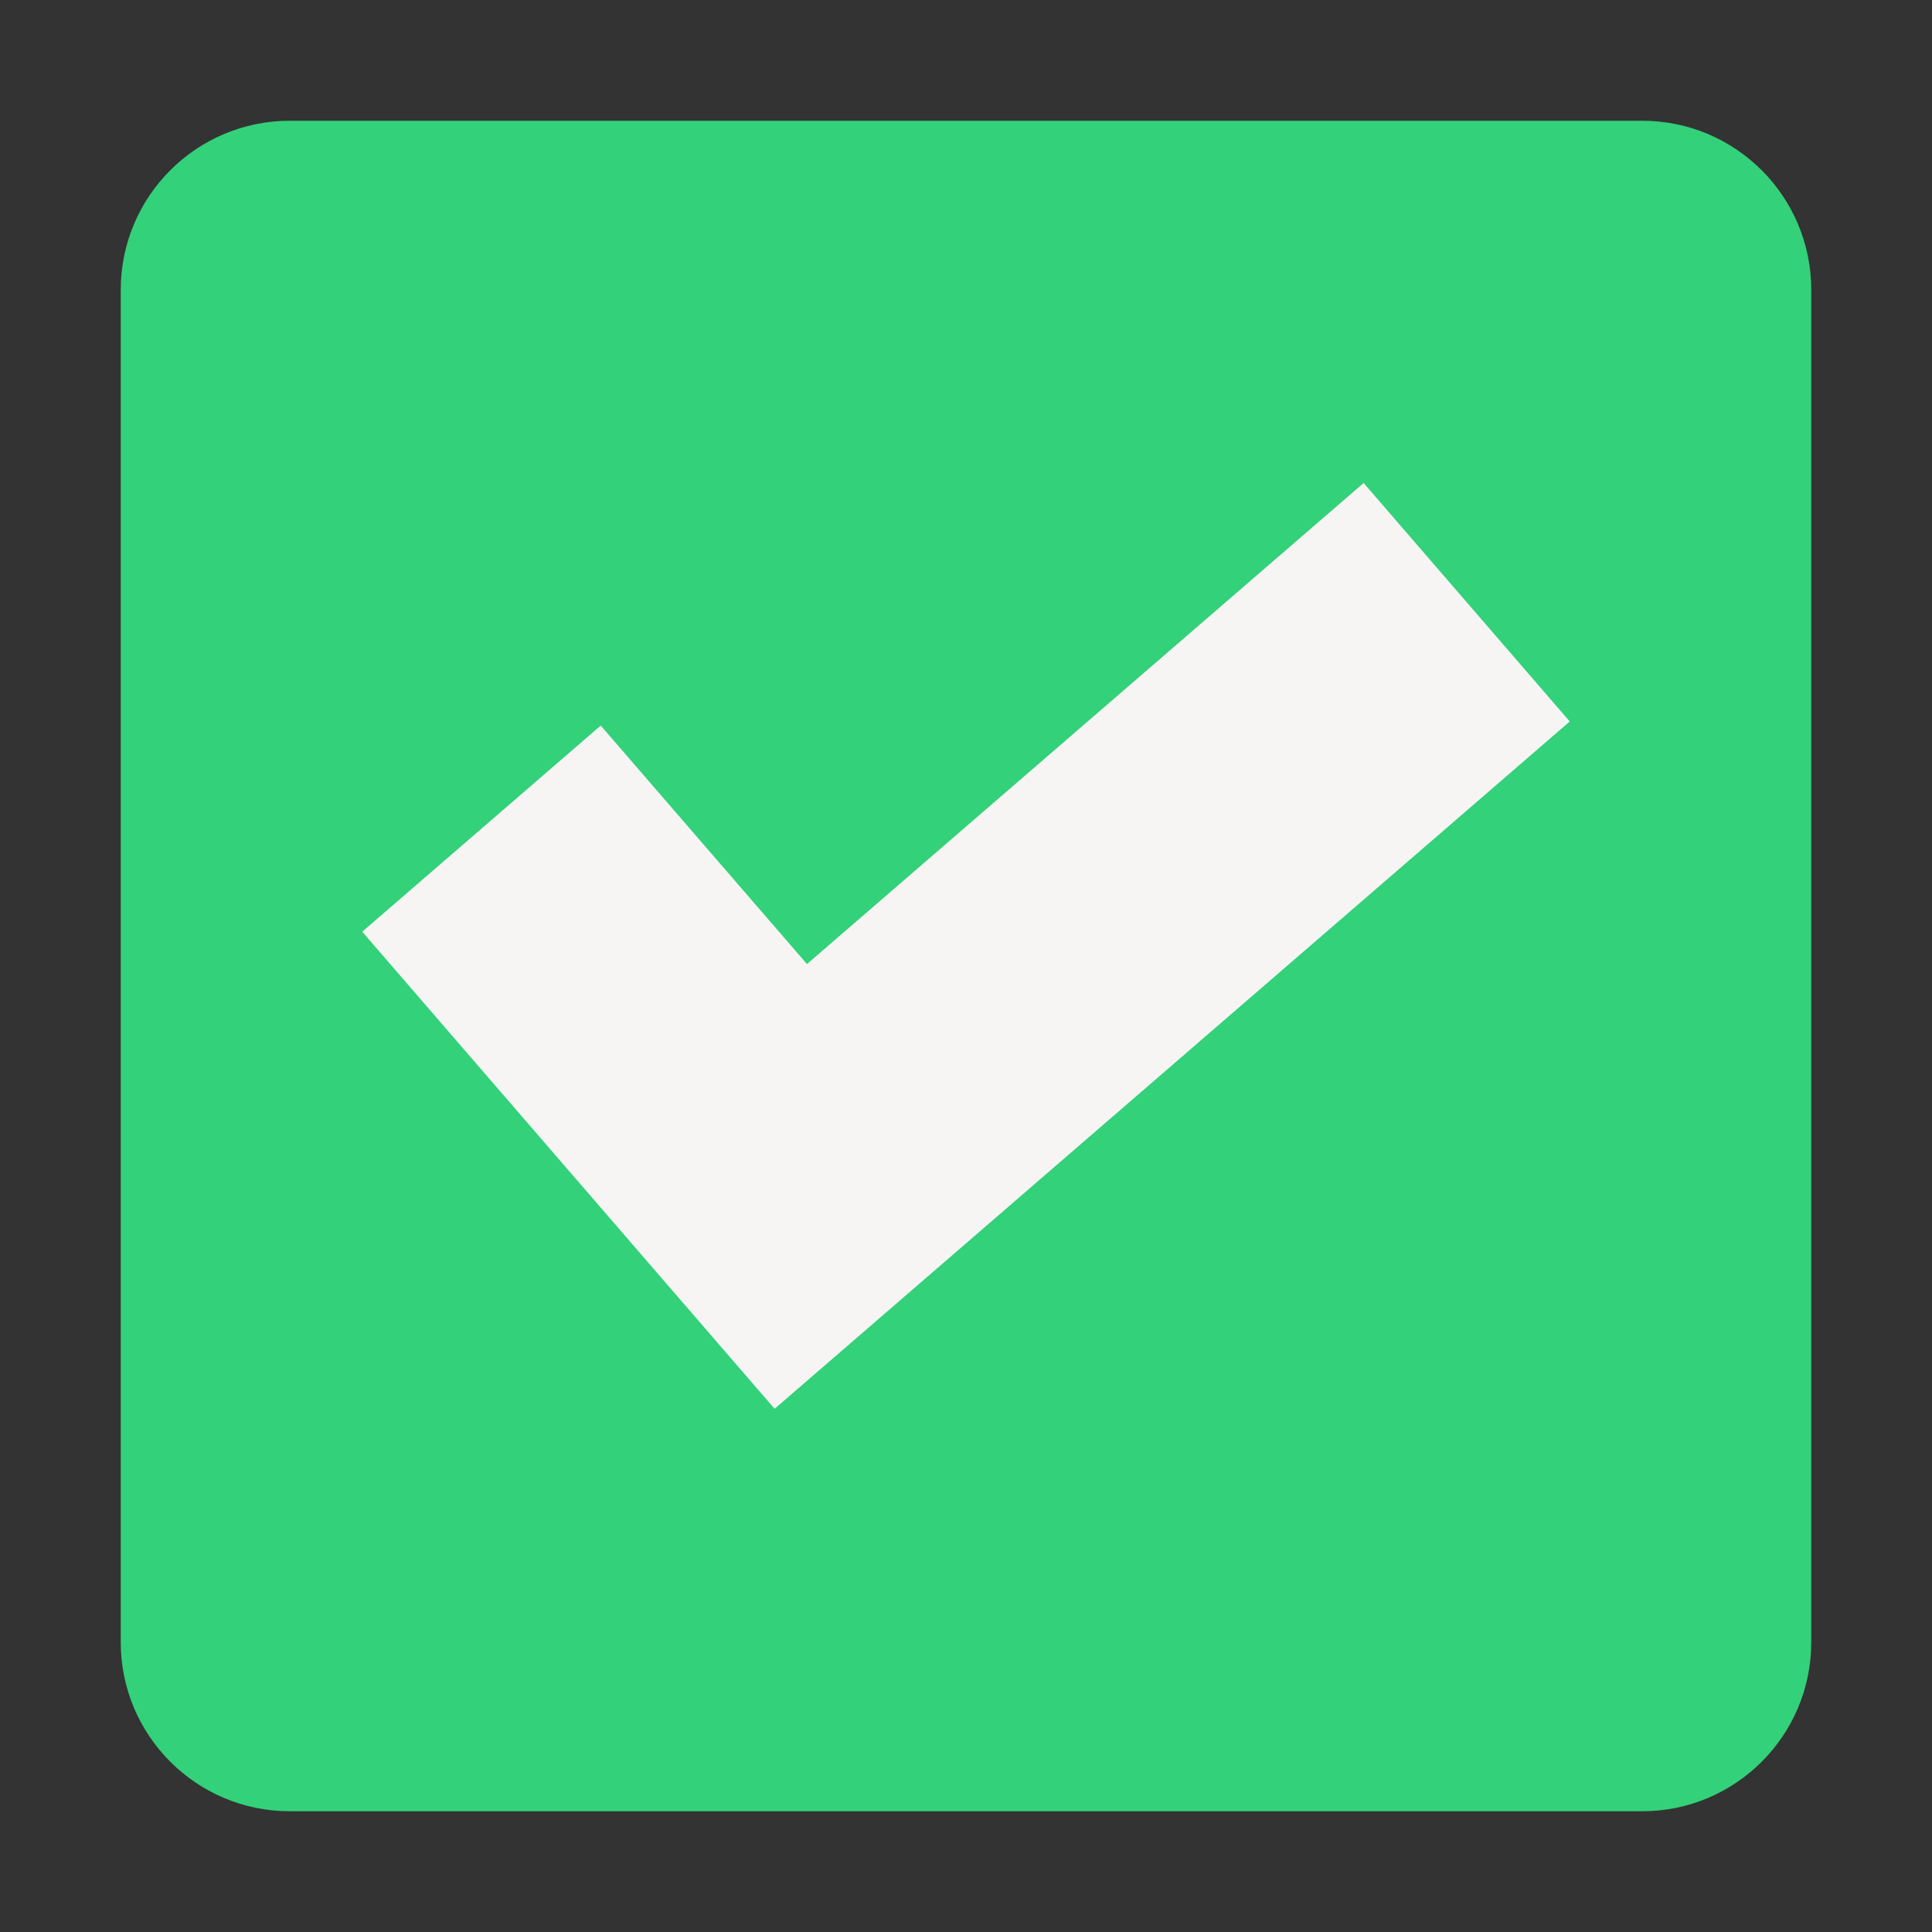 <svg xmlns="http://www.w3.org/2000/svg" fill="none" width="16" height="16" viewBox="0 0 16 16">
 <rect x="0" y="0" width="16" height="16" fill="#333333" stroke="none"/>
 <path fill="url(#paint0_linear)" d="M13.6 1H2.4C1.627 1 1 1.627 1 2.4V13.6C1 14.373 1.627 15 2.4 15H13.6C14.373 15 15 14.373 15 13.6V2.4C15 1.627 14.373 1 13.6 1Z"/>
 <path fill="url(#paint1_linear)" fill-rule="evenodd" d="M3 7.716L6.415 11.667L13 5.975L11.293 4L6.683 7.984L4.975 6.009L3 7.716Z" clip-rule="evenodd"/>
 <defs>
  <linearGradient id="paint0_linear" x1="1" x2="15" y1="8" y2="8" gradientUnits="userSpaceOnUse">
   <stop stop-color="#33D17A"/>
  </linearGradient>
  <linearGradient id="paint1_linear" x1="3" x2="13" y1="7.834" y2="7.834" gradientUnits="userSpaceOnUse">
   <stop stop-color="#F6F5F4"/>
  </linearGradient>
 </defs>
</svg>

